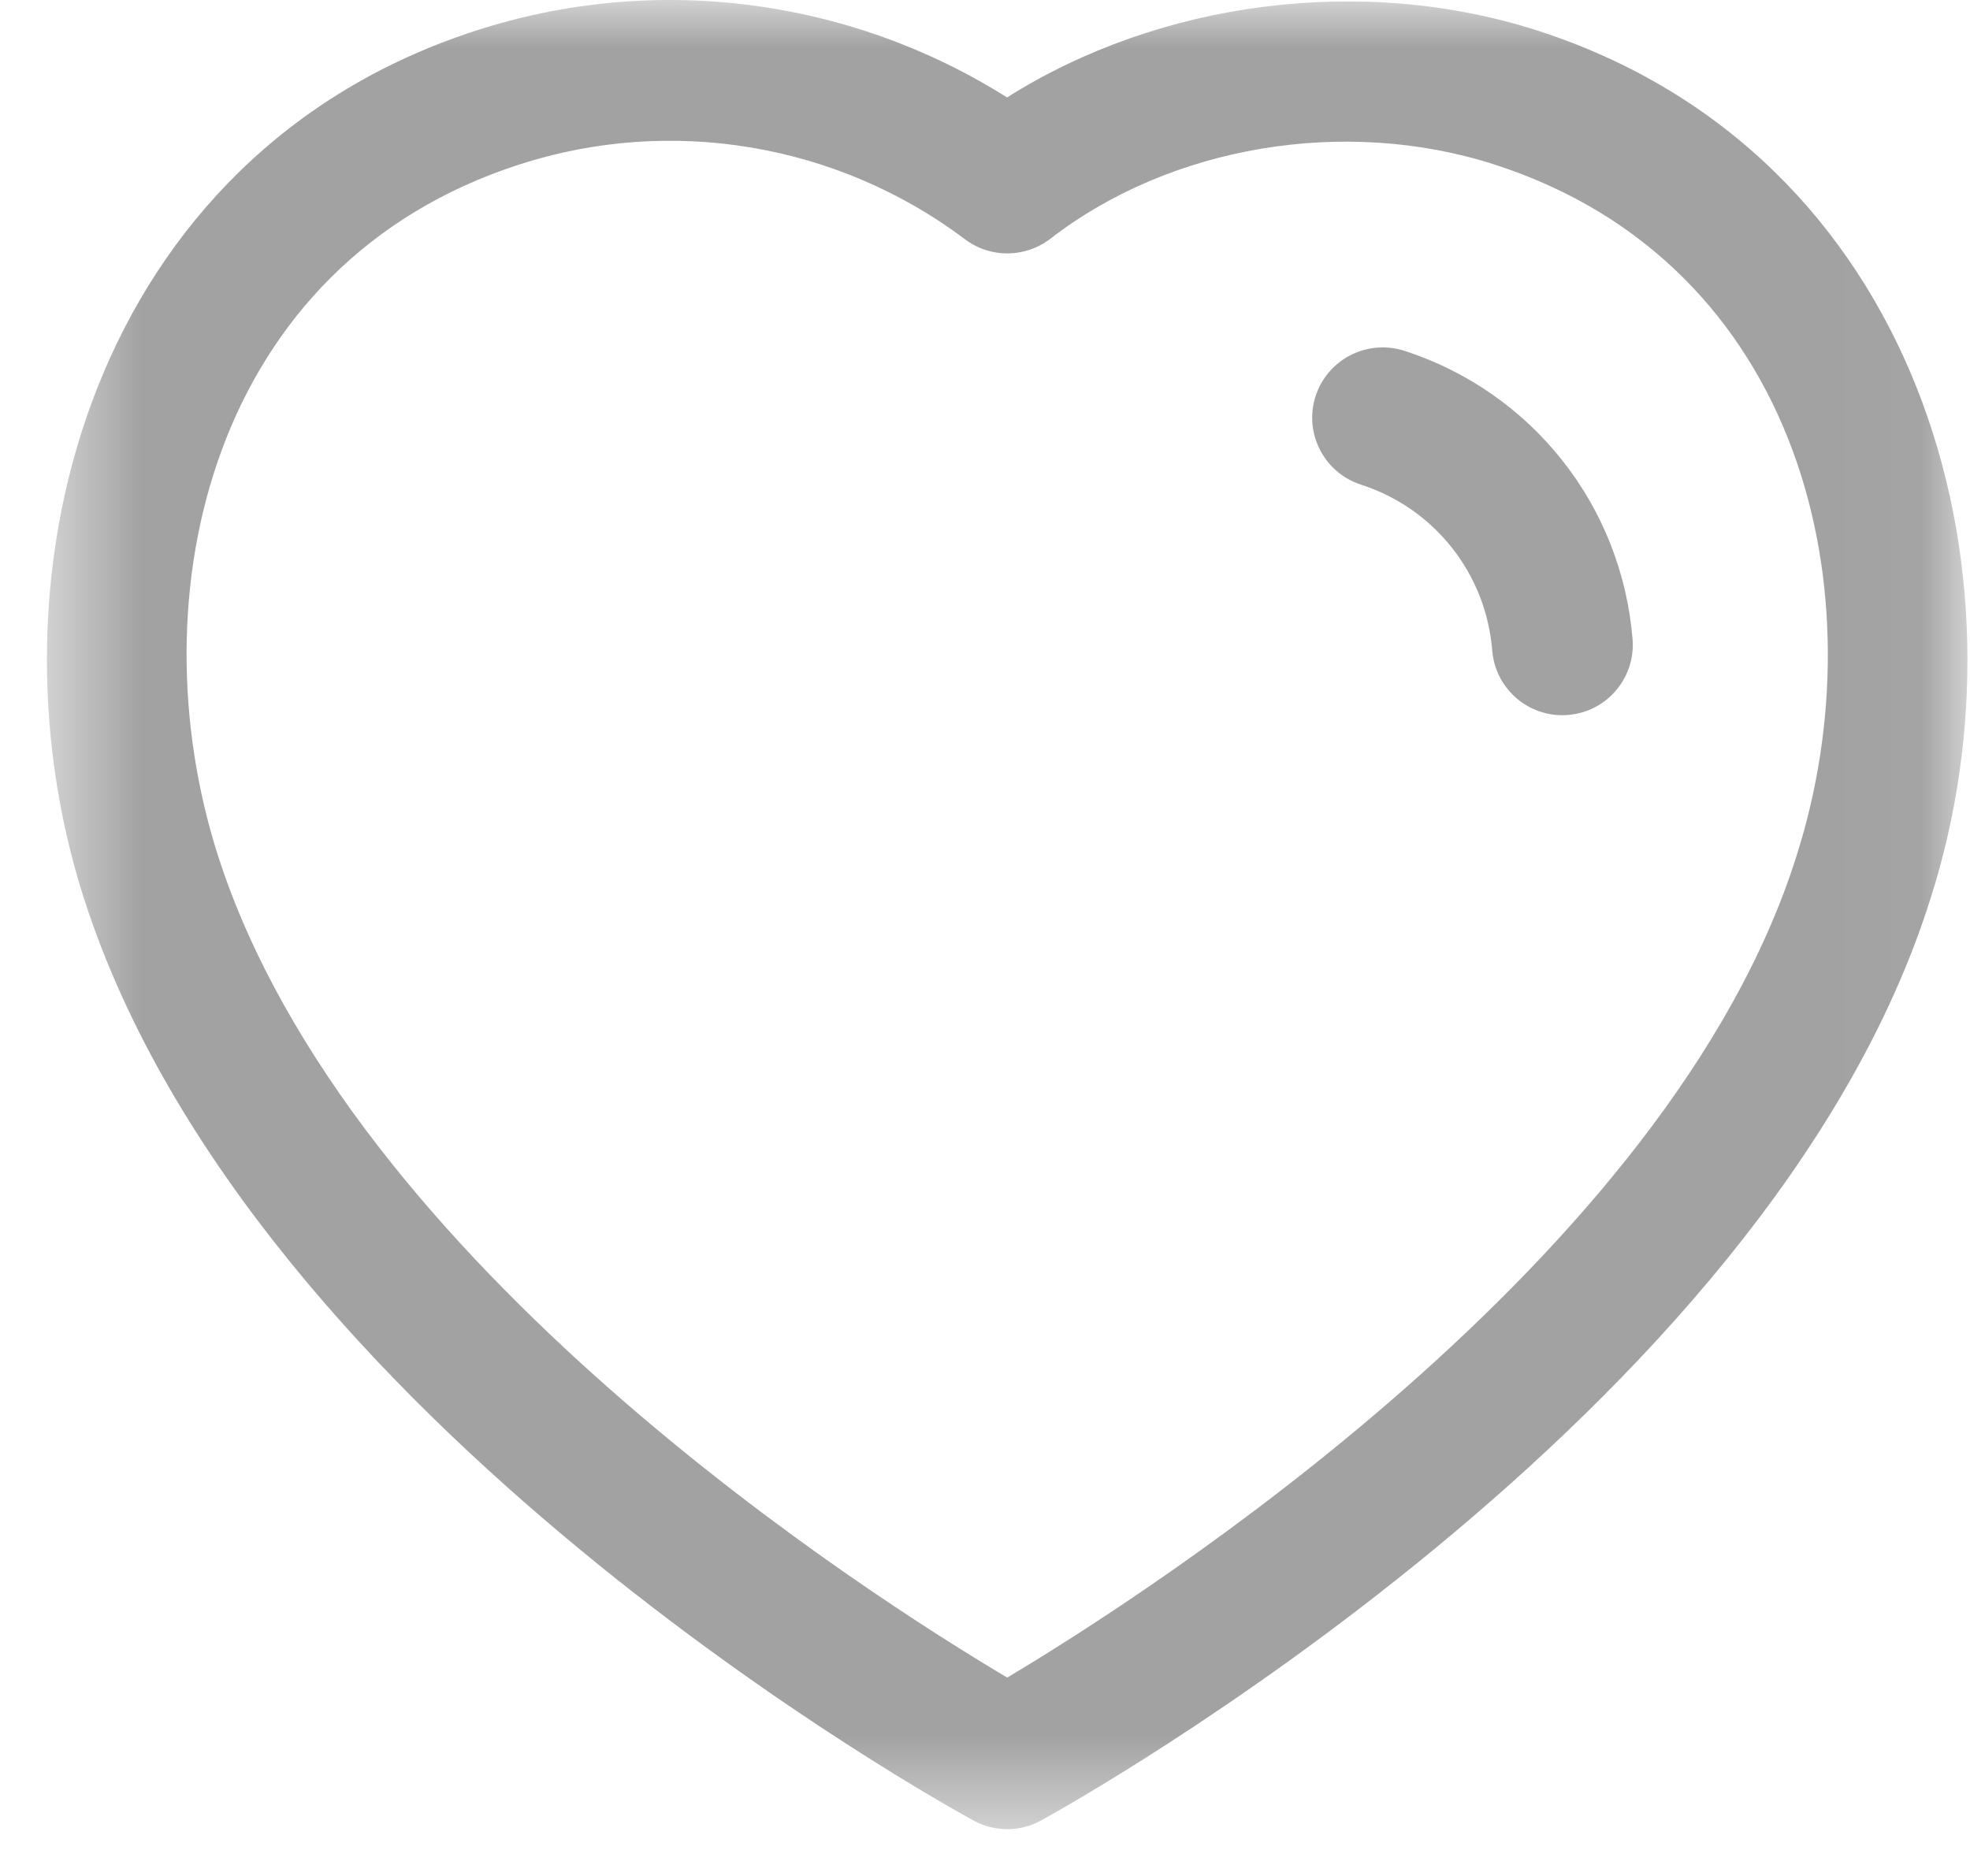 <svg width="21" height="20" viewBox="0 0 21 20" fill="none" xmlns="http://www.w3.org/2000/svg">
<mask id="mask0_2414_197" style="mask-type:luminance" maskUnits="userSpaceOnUse" x="0" y="-1" width="21" height="21">
<path fill-rule="evenodd" clip-rule="evenodd" d="M0.5 -0H20.973V19.501H0.5V-0Z" fill="white"/>
</mask>
<g mask="url(#mask0_2414_197)">
<path fill-rule="evenodd" clip-rule="evenodd" d="M2.324 9.123C3.726 13.485 9.265 17.012 10.737 17.885C12.214 17.003 17.793 13.437 19.15 9.127C20.041 6.341 19.214 2.812 15.928 1.753C14.336 1.242 12.479 1.553 11.197 2.545C10.929 2.751 10.557 2.755 10.287 2.551C8.929 1.53 7.155 1.231 5.538 1.753C2.257 2.811 1.433 6.34 2.324 9.123ZM10.738 19.501C10.614 19.501 10.491 19.471 10.379 19.41C10.066 19.239 2.693 15.175 0.896 9.581C0.895 9.581 0.895 9.58 0.895 9.58C-0.233 6.058 1.023 1.632 5.078 0.325C6.982 -0.291 9.057 -0.02 10.735 1.039C12.361 0.011 14.521 -0.273 16.387 0.325C20.446 1.634 21.706 6.059 20.579 9.58C18.84 15.11 11.413 19.235 11.098 19.408C10.986 19.47 10.862 19.501 10.738 19.501Z" fill="#A2A2A2"/>
</g>
<path fill-rule="evenodd" clip-rule="evenodd" d="M16.654 7.625C16.267 7.625 15.939 7.328 15.907 6.936C15.841 6.114 15.291 5.42 14.508 5.167C14.113 5.039 13.897 4.616 14.024 4.223C14.153 3.829 14.572 3.615 14.968 3.739C16.331 4.18 17.286 5.387 17.403 6.814C17.436 7.227 17.129 7.589 16.716 7.622C16.695 7.624 16.675 7.625 16.654 7.625Z" fill="#A2A2A2"/>
</svg>
